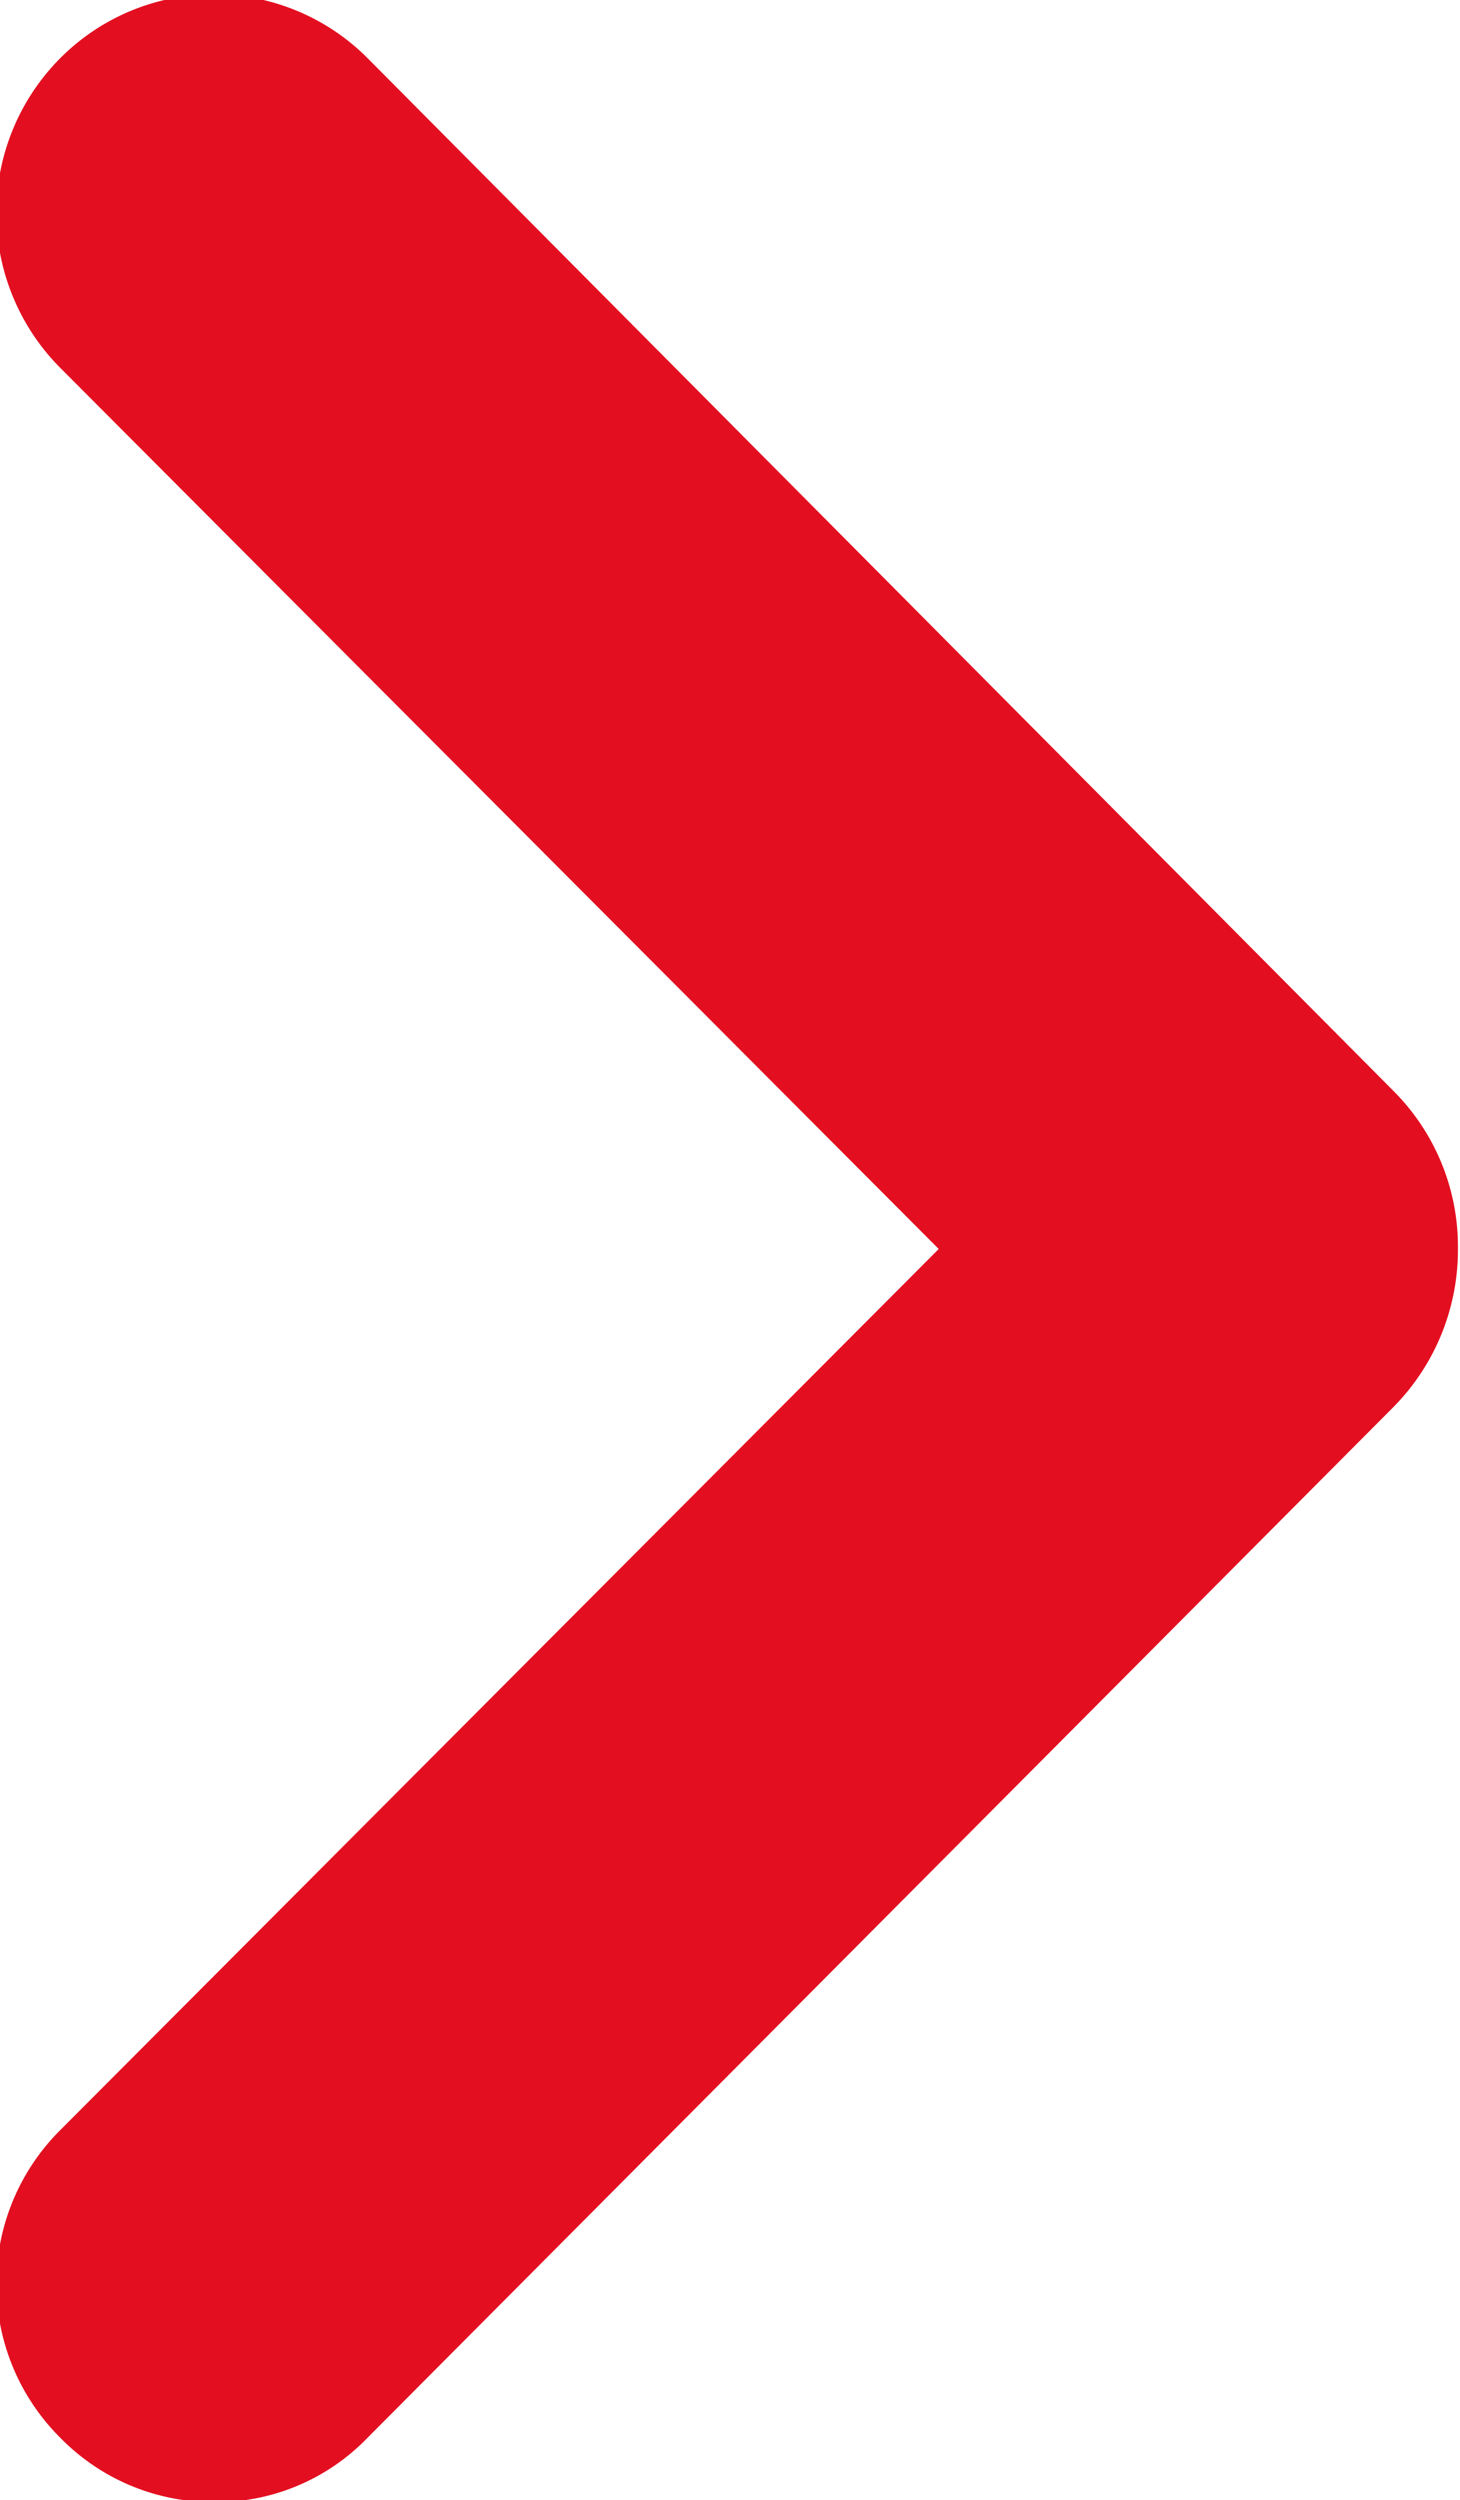<svg xmlns="http://www.w3.org/2000/svg" width="7.03" height="12.03" viewBox="0 0 7.03 12.03">
  <defs>
    <style>
      .cls-1 {
        fill: #e30f20;
        fill-rule: evenodd;
      }
    </style>
  </defs>
  <path id="Shape_385_copy_18" data-name="Shape 385 copy 18" class="cls-1" d="M1645.65,2958.75l-4.94-4.97a1.044,1.044,0,0,0-1.48,0,1.056,1.056,0,0,0,0,1.49l4.23,4.24-4.23,4.24a1.044,1.044,0,0,0,0,1.48,1.029,1.029,0,0,0,.74.31,1.013,1.013,0,0,0,.74-0.31l4.94-4.96a1.075,1.075,0,0,0,.31-0.76A1.058,1.058,0,0,0,1645.65,2958.75Z" transform="translate(-1638.94 -2953.5)"/>
</svg>
